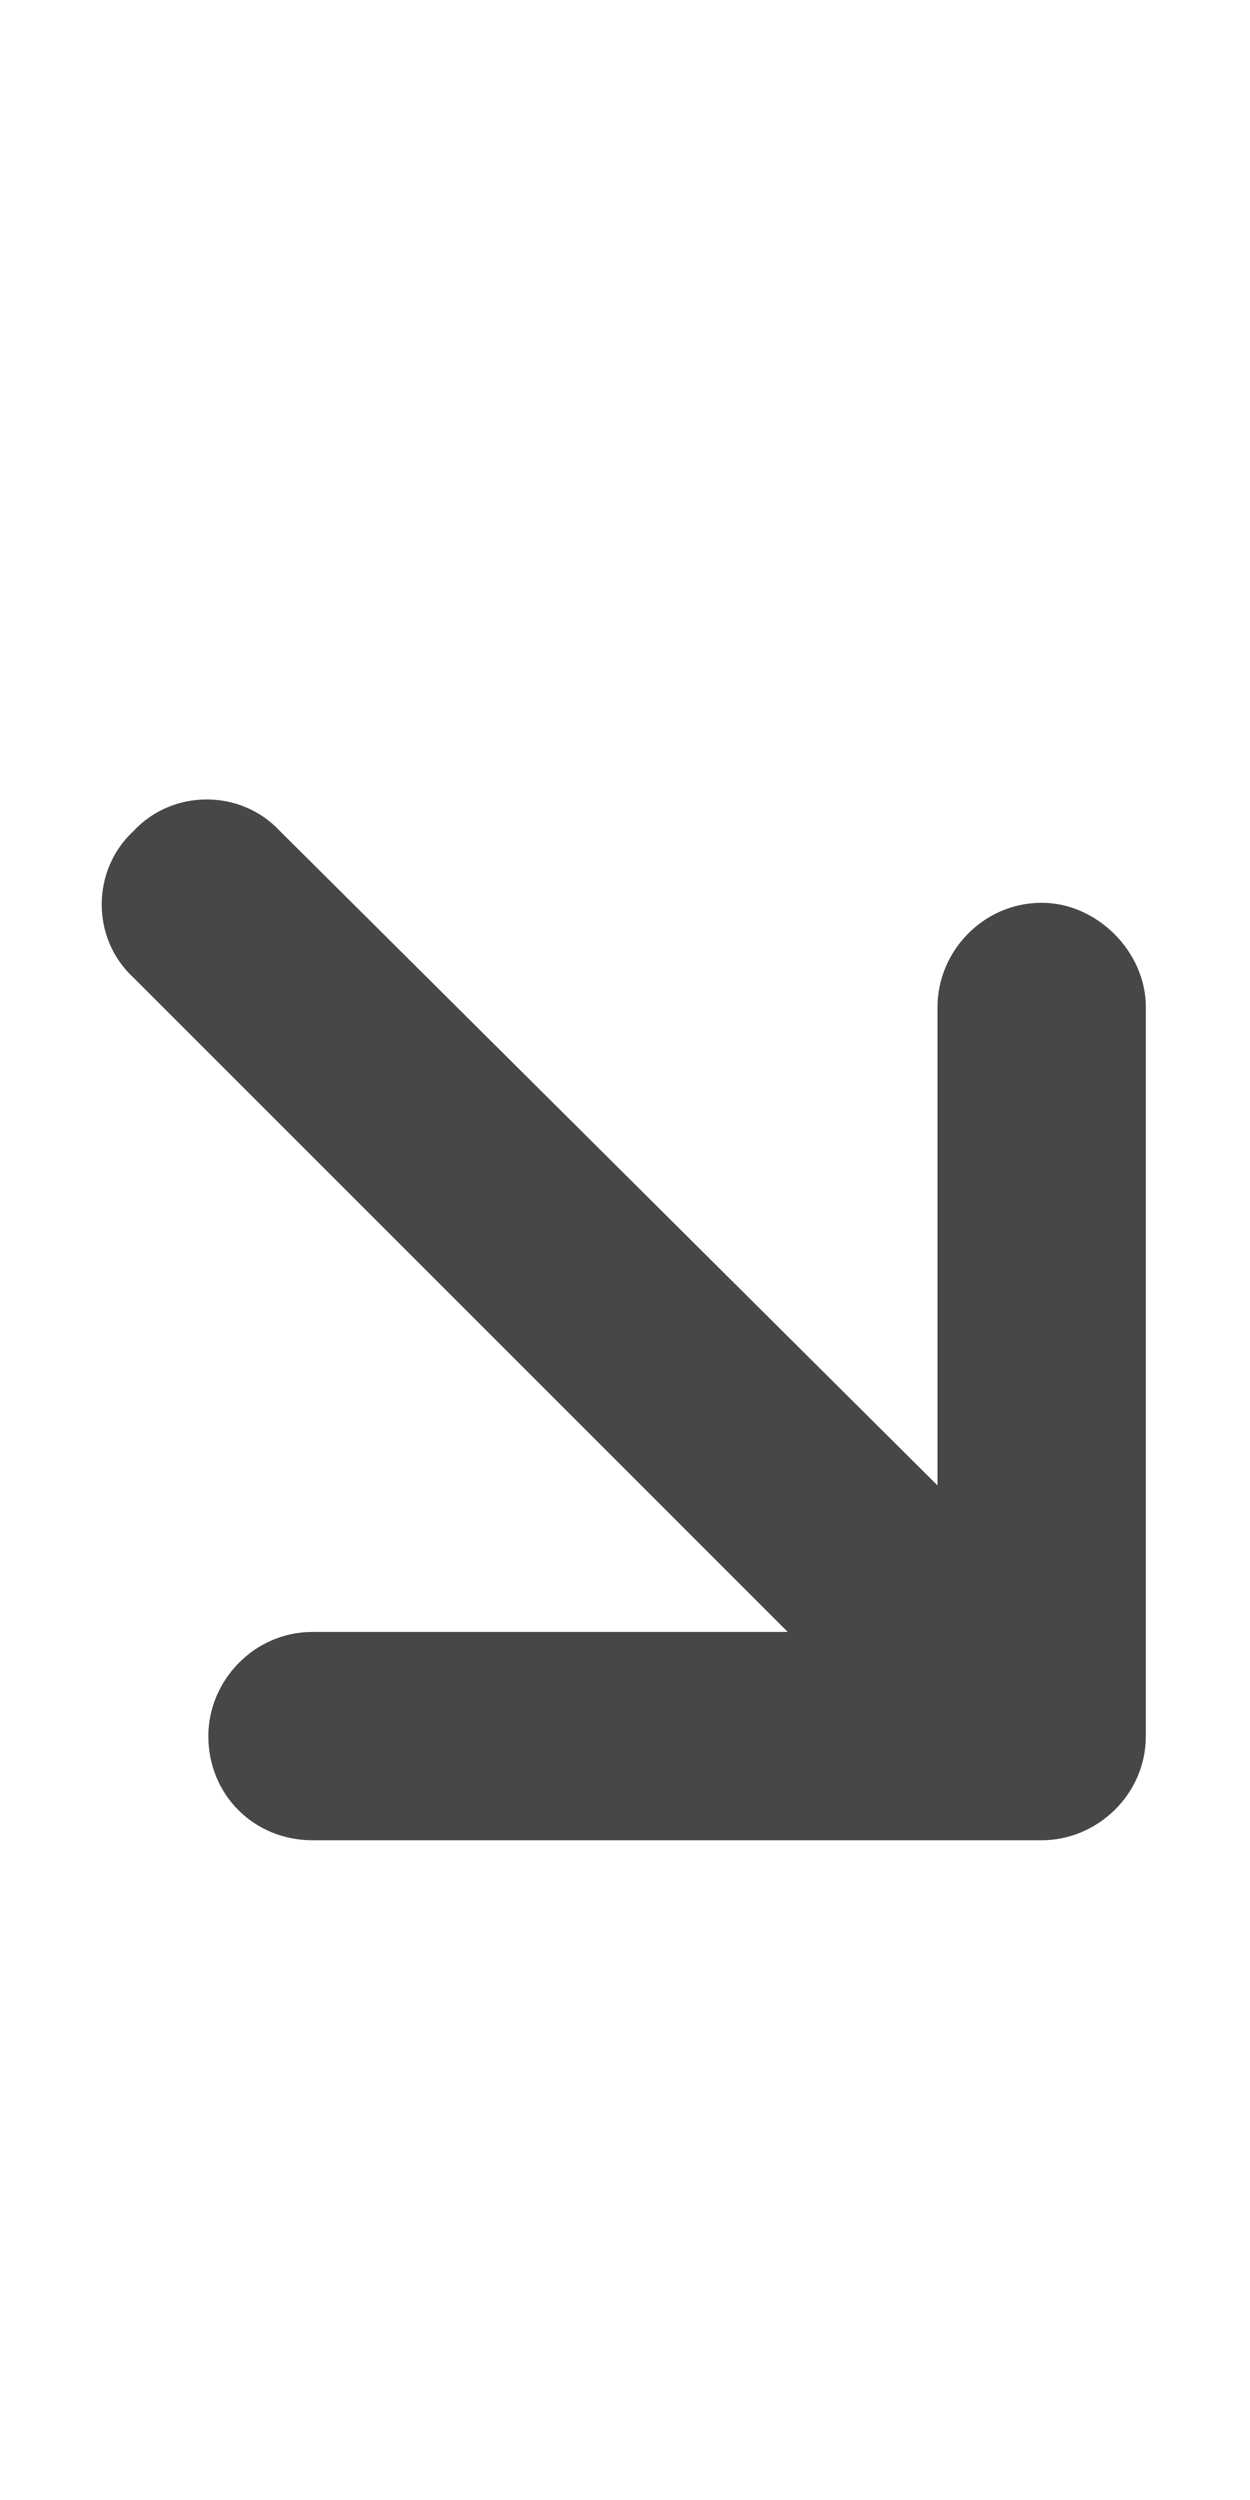 <svg width="9" height="18" viewBox="0 0 9 18" fill="none" xmlns="http://www.w3.org/2000/svg">
<g id="label-paired / caption / arrow-down-right-caption / fill" clip-path="url(#clip0_2556_10343)">
<path id="icon" d="M7.5 13.25H2.25C1.828 13.25 1.5 12.922 1.5 12.5C1.5 12.102 1.828 11.75 2.25 11.75H5.672L0.961 7.039C0.656 6.758 0.656 6.266 0.961 5.984C1.242 5.68 1.734 5.68 2.016 5.984L6.75 10.695V7.25C6.75 6.852 7.078 6.5 7.5 6.5C7.898 6.5 8.25 6.852 8.25 7.25V12.5C8.25 12.922 7.898 13.25 7.5 13.25Z" fill="black" fill-opacity="0.72"/>
</g>
<defs>
<clipPath id="clip0_2556_10343">
<rect width="9" height="18" fill="white"/>
</clipPath>
</defs>
</svg>
